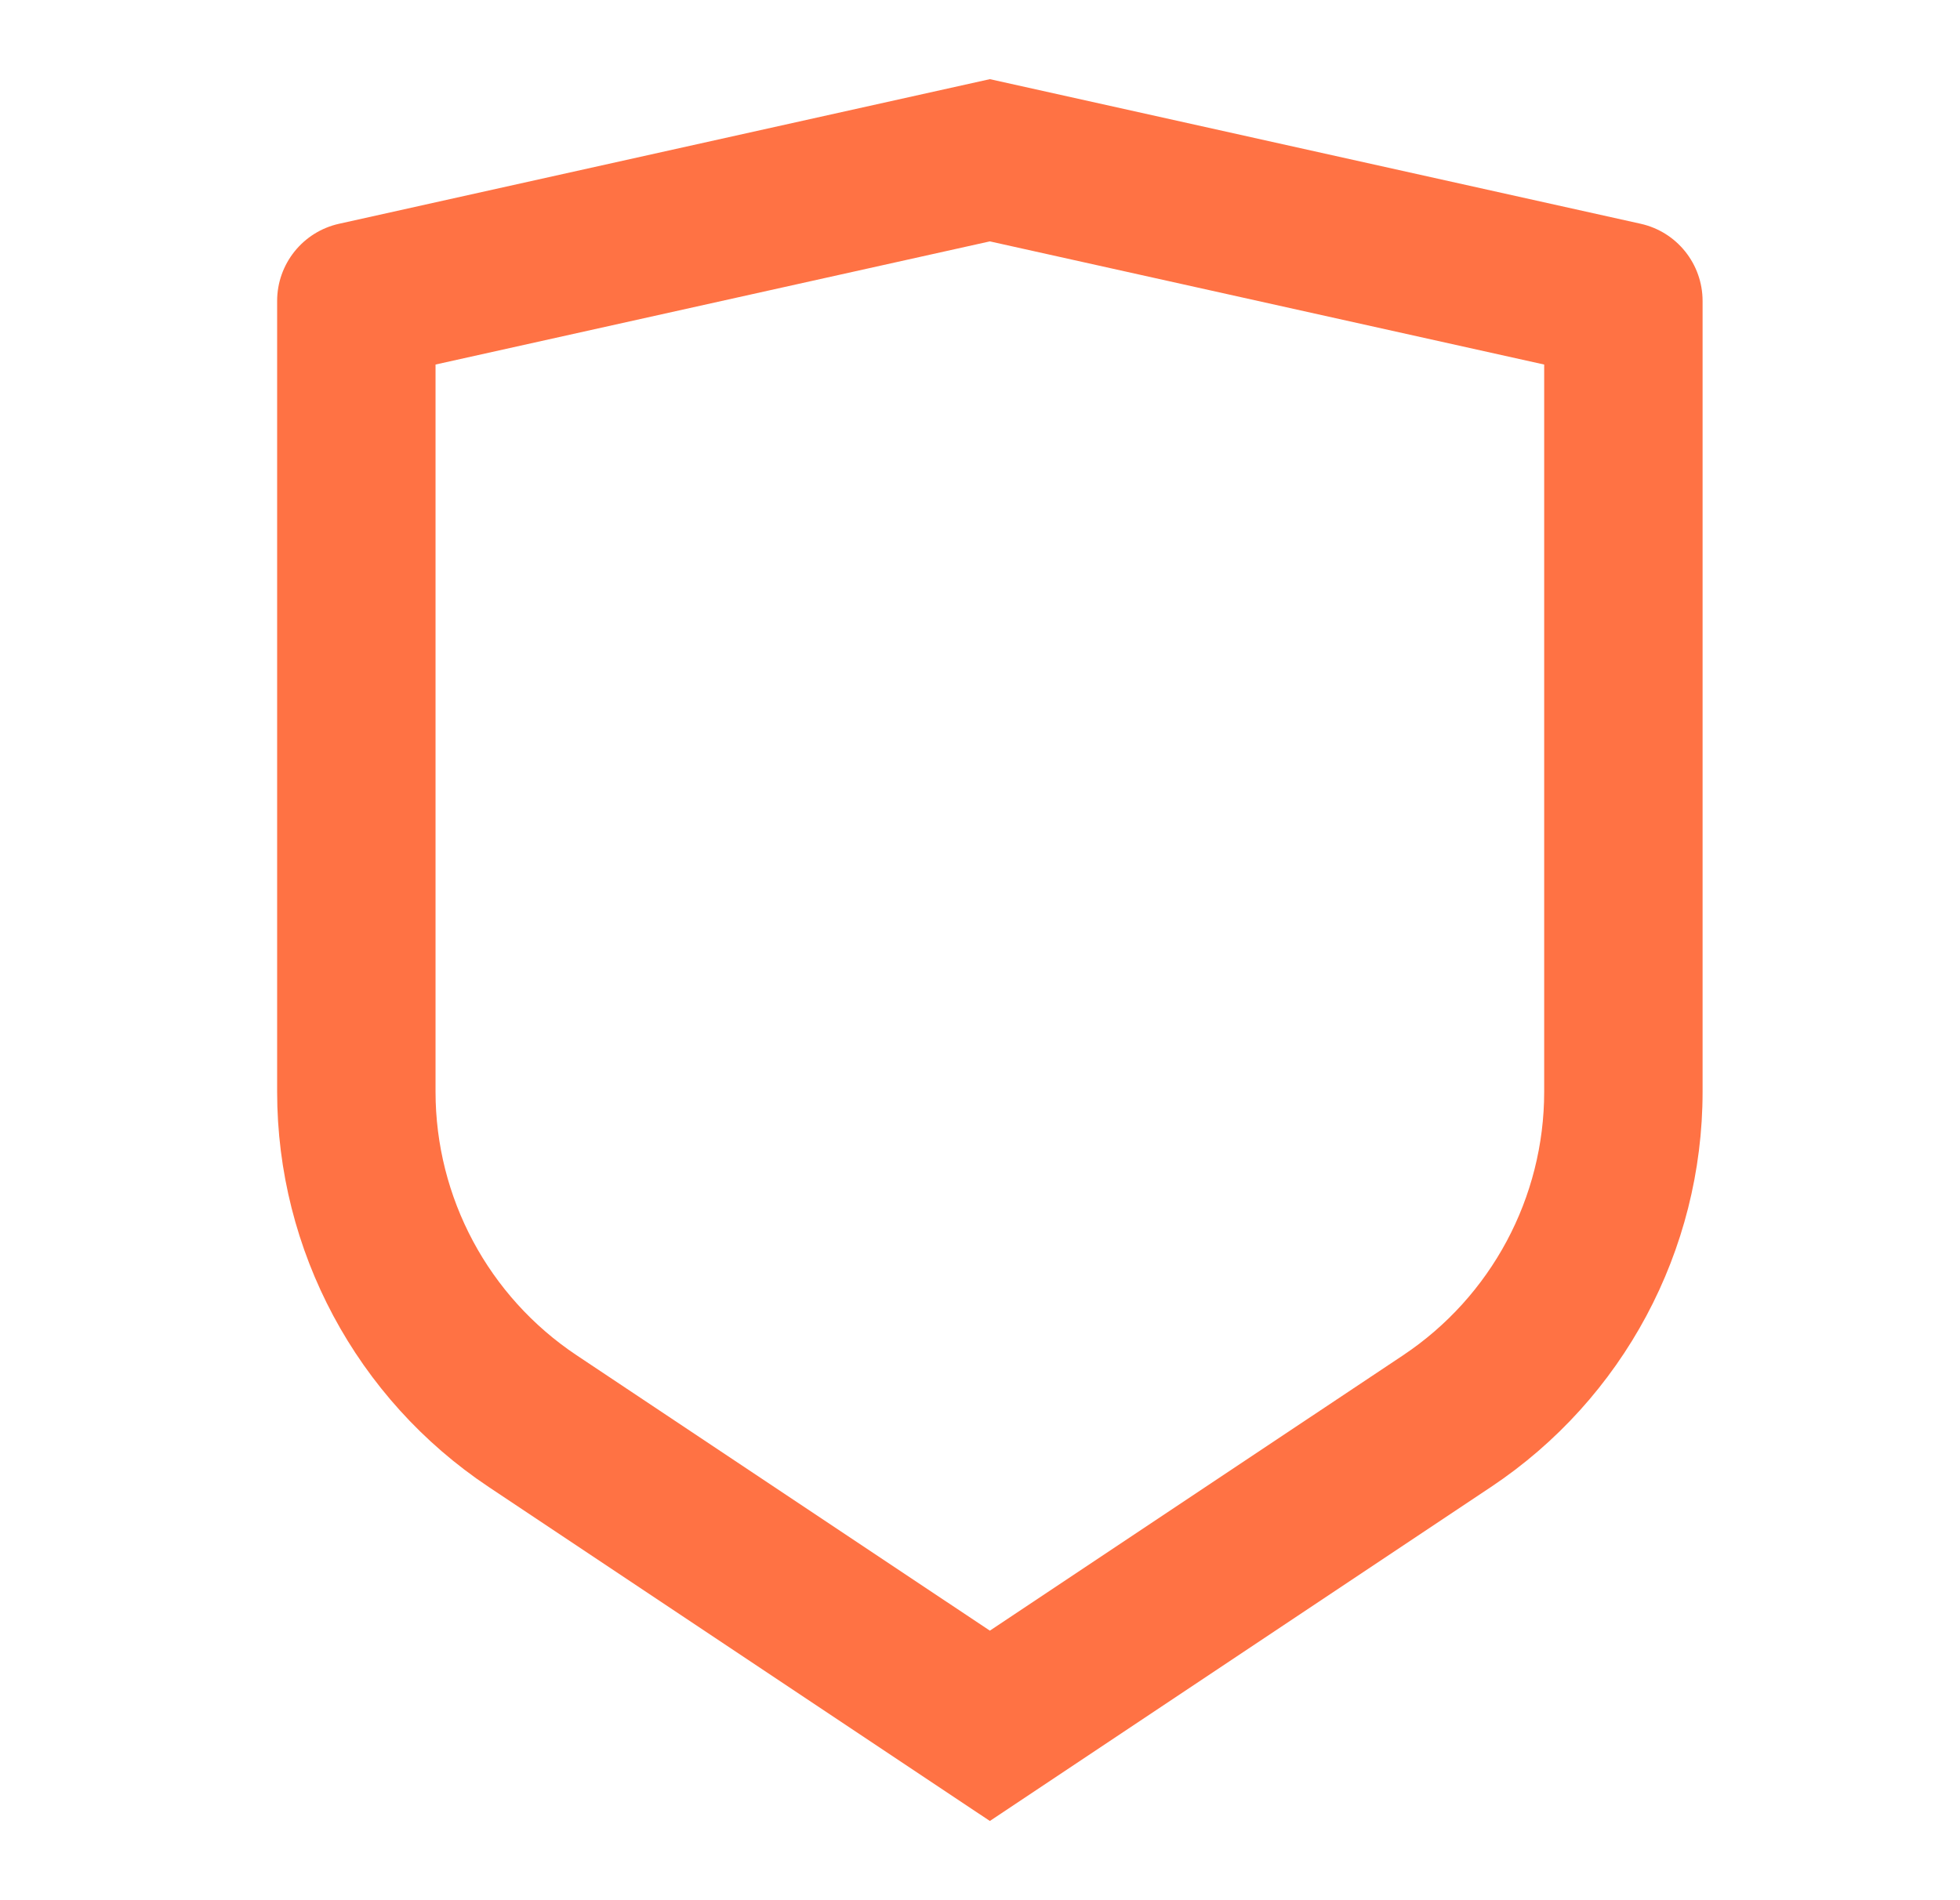 <svg width="33" height="32" viewBox="0 0 33 32" fill="none" xmlns="http://www.w3.org/2000/svg">
<path d="M5.71 3.768L16.666 1.333L27.622 3.768C28.232 3.903 28.666 4.444 28.666 5.069V18.385C28.666 21.06 27.329 23.558 25.104 25.041L16.666 30.666L8.228 25.041C6.003 23.558 4.666 21.06 4.666 18.385V5.069C4.666 4.444 5.1 3.903 5.71 3.768ZM7.333 6.139V18.385C7.333 20.168 8.224 21.833 9.708 22.823L16.666 27.461L23.624 22.823C25.108 21.833 25.999 20.168 25.999 18.385V6.139L16.666 4.065L7.333 6.139Z" fill="#FF7244"/>
</svg>
